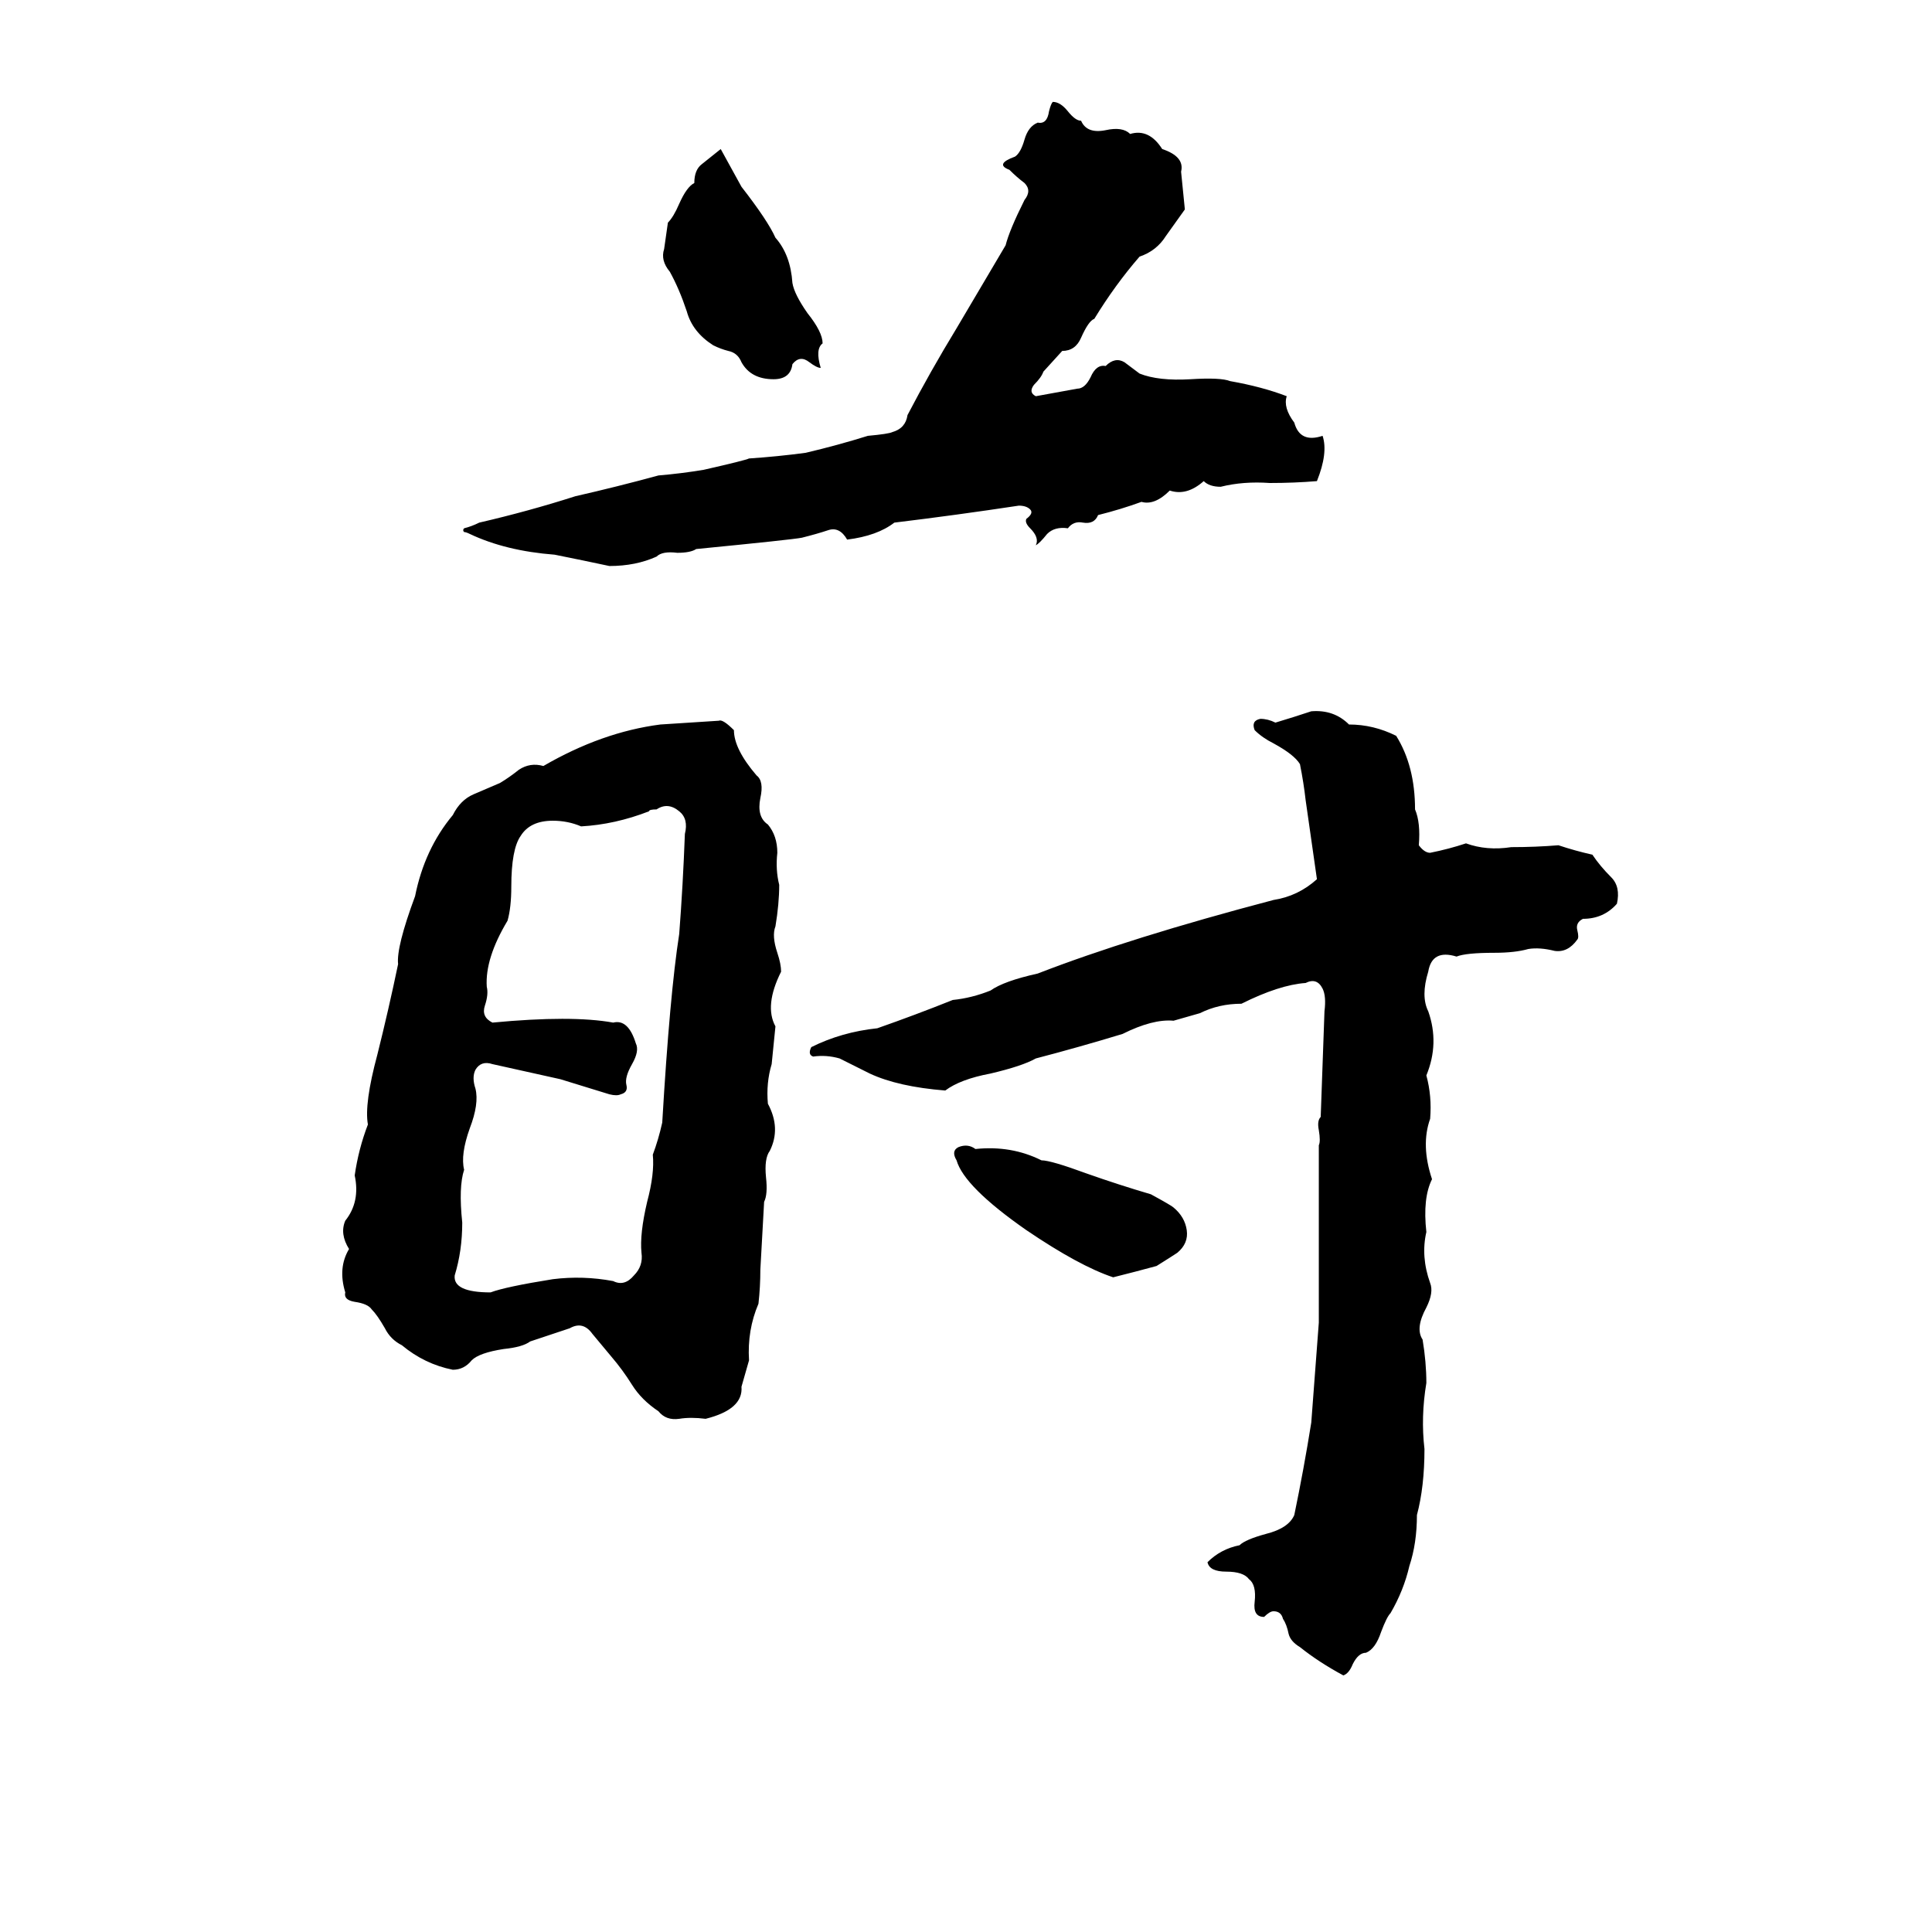 <svg xmlns="http://www.w3.org/2000/svg" viewBox="0 -800 1024 1024">
	<path fill="#000000" d="M558 -746Q562 -746 566 -741Q570 -736 573 -736Q576 -729 586 -731Q595 -733 599 -729Q609 -732 616 -721Q628 -717 626 -709Q627 -699 628 -689Q623 -682 618 -675Q613 -667 604 -664Q591 -649 580 -631Q577 -630 573 -621Q570 -614 563 -614L553 -603Q552 -600 548 -596Q545 -592 549 -590L571 -594Q575 -594 578 -600Q581 -607 586 -606Q591 -611 596 -608Q600 -605 604 -602Q614 -598 631 -599Q647 -600 652 -598Q669 -595 682 -590Q680 -584 686 -576Q689 -565 701 -569Q704 -560 698 -545Q686 -544 673 -544Q659 -545 647 -542Q641 -542 638 -545Q629 -537 620 -540Q612 -532 605 -534Q594 -530 582 -527Q580 -522 574 -523Q569 -524 566 -520Q559 -521 555 -517Q551 -512 549 -511Q551 -515 546 -520Q543 -523 544 -525Q548 -528 546 -530Q544 -532 540 -532Q507 -527 474 -523Q465 -516 449 -514Q445 -521 439 -519Q433 -517 425 -515Q420 -514 369 -509Q366 -507 359 -507Q351 -508 348 -505Q337 -500 323 -500Q309 -503 294 -506Q268 -508 249 -517Q247 -518 246 -518Q245 -519 246 -520Q250 -521 254 -523Q280 -529 305 -537Q327 -542 349 -548Q361 -549 373 -551Q395 -556 397 -557Q412 -558 427 -560Q444 -564 460 -569Q471 -570 473 -571Q480 -573 481 -580Q493 -603 507 -626Q520 -648 533 -670Q535 -678 543 -694Q547 -699 543 -703Q539 -706 535 -710Q527 -713 538 -717Q541 -719 543 -726Q545 -733 550 -735Q555 -734 556 -741Q557 -745 558 -746ZM382 -721L393 -701Q407 -683 411 -674Q419 -665 420 -650Q421 -644 428 -634Q436 -624 436 -618Q432 -615 435 -605Q433 -605 429 -608Q424 -612 420 -607Q419 -599 410 -599Q398 -599 393 -608Q391 -613 386 -614Q382 -615 378 -617Q367 -624 364 -635Q360 -647 355 -656Q350 -662 352 -668Q353 -675 354 -682Q357 -685 360 -692Q364 -701 368 -703Q368 -710 372 -713Q377 -717 382 -721ZM695 -423Q707 -424 715 -416Q728 -416 740 -410Q750 -394 750 -371Q753 -364 752 -352Q755 -348 758 -348Q768 -350 777 -353Q788 -349 801 -351Q814 -351 826 -352Q835 -349 844 -347Q848 -341 854 -335Q859 -330 857 -321Q850 -313 839 -313Q835 -311 836 -307Q837 -303 836 -302Q831 -295 824 -296Q816 -298 810 -297Q803 -295 792 -295Q777 -295 772 -293Q759 -297 757 -285Q753 -272 757 -264Q763 -247 756 -230Q759 -219 758 -207Q753 -193 759 -175Q754 -165 756 -147Q753 -134 758 -120Q760 -115 756 -107Q750 -96 754 -90Q756 -78 756 -67Q753 -49 755 -32Q755 -12 751 3Q751 18 747 30Q744 43 737 55Q735 57 732 65Q729 74 724 76Q720 76 717 82Q715 87 712 88Q699 81 689 73Q684 70 683 66Q682 61 680 58Q679 54 675 54Q673 54 670 57Q664 57 665 49Q666 40 662 37Q659 33 650 33Q641 33 640 28Q647 21 657 19Q660 16 671 13Q683 10 686 3Q691 -21 695 -46Q697 -72 699 -99Q699 -110 699 -121V-193Q700 -195 699 -201Q698 -206 700 -208Q701 -236 702 -264Q703 -272 701 -276Q698 -282 692 -279Q678 -278 658 -268Q646 -268 636 -263Q629 -261 622 -259Q611 -260 595 -252Q572 -245 549 -239Q542 -235 525 -231Q509 -228 501 -222Q476 -224 461 -231Q453 -235 445 -239Q438 -241 431 -240Q428 -241 430 -245Q446 -253 465 -255Q485 -262 505 -270Q515 -271 525 -275Q532 -280 550 -284Q599 -303 675 -323Q688 -325 698 -334Q695 -355 692 -376Q691 -385 689 -395Q686 -400 675 -406Q669 -409 665 -413Q663 -418 668 -419Q672 -419 676 -417Q686 -420 695 -423ZM381 -418Q383 -419 389 -413Q389 -403 401 -389Q405 -386 403 -377Q401 -367 407 -363Q412 -357 412 -348Q411 -339 413 -331Q413 -321 411 -309Q409 -304 412 -295Q414 -289 414 -285Q405 -267 411 -256Q410 -246 409 -236Q406 -226 407 -215Q414 -202 408 -190Q405 -186 406 -176Q407 -167 405 -163Q404 -145 403 -127Q403 -118 402 -109Q396 -95 397 -79L393 -65Q394 -53 374 -48Q366 -49 360 -48Q353 -47 349 -52Q340 -58 335 -66Q330 -74 324 -81Q319 -87 314 -93Q309 -100 302 -96L281 -89Q277 -86 267 -85Q254 -83 250 -79Q246 -74 240 -74Q225 -77 213 -87Q207 -90 204 -96Q200 -103 197 -106Q195 -109 188 -110Q182 -111 183 -115Q179 -128 185 -138Q180 -146 183 -153Q191 -163 188 -177Q190 -191 195 -204Q193 -215 200 -241Q206 -265 211 -289Q210 -298 220 -325Q225 -350 240 -368Q244 -376 251 -379Q258 -382 265 -385Q270 -388 275 -392Q281 -396 288 -394Q319 -412 350 -416Q366 -417 381 -418ZM348 -371Q344 -371 344 -370Q326 -363 308 -362Q301 -365 293 -365Q281 -365 276 -357Q271 -350 271 -330Q271 -319 269 -312Q257 -292 258 -277Q259 -273 257 -267Q255 -261 261 -258Q303 -262 325 -258Q333 -260 337 -247Q339 -243 335 -236Q331 -229 332 -225Q333 -221 329 -220Q327 -219 323 -220Q310 -224 297 -228Q279 -232 261 -236Q255 -238 252 -233Q250 -229 252 -223Q254 -215 249 -202Q244 -188 246 -180Q243 -171 245 -152Q245 -137 241 -124Q240 -115 260 -115Q268 -118 293 -122Q309 -124 325 -121Q331 -118 336 -124Q341 -129 340 -136Q339 -146 343 -163Q347 -178 346 -188Q349 -196 351 -205Q355 -273 360 -305Q362 -331 363 -358Q365 -366 360 -370Q354 -375 348 -371ZM517 -191Q536 -193 552 -185Q557 -185 576 -178Q593 -172 610 -167Q621 -161 622 -160Q628 -155 629 -148Q630 -141 624 -136Q621 -134 613 -129Q602 -126 590 -123Q572 -129 544 -148Q511 -171 507 -185Q504 -190 508 -192Q513 -194 517 -191Z"/>
</svg>